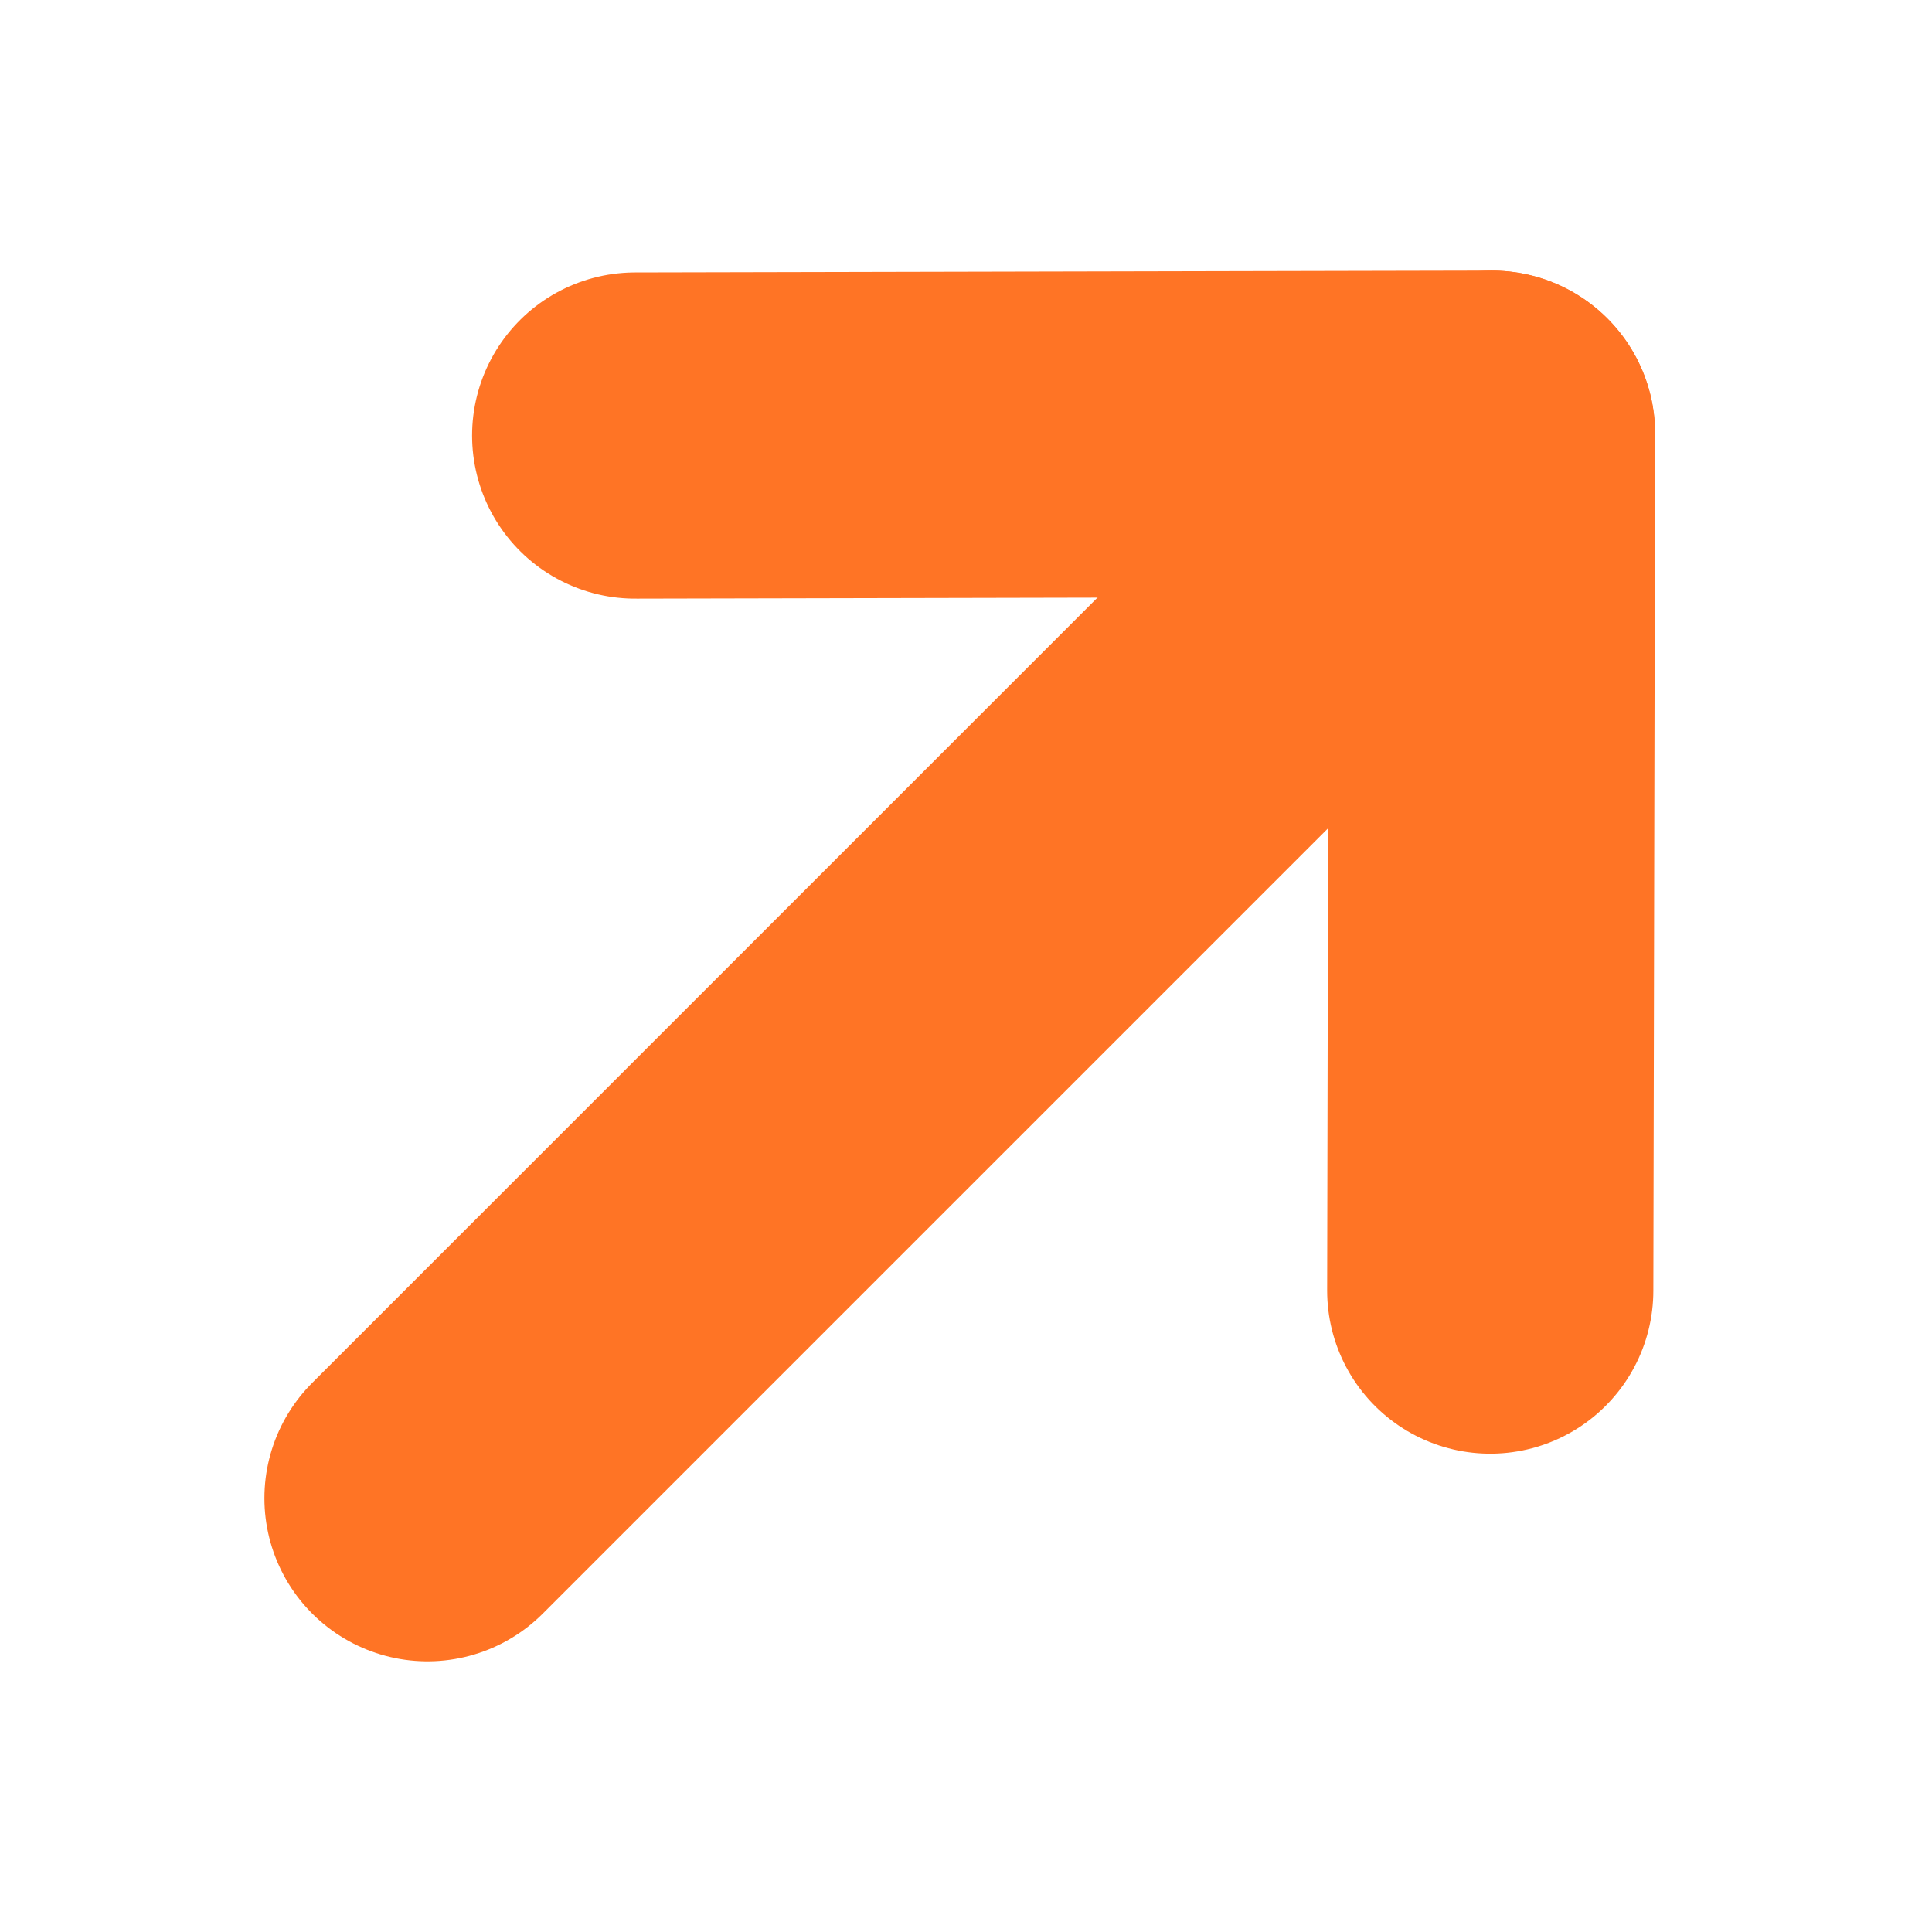 <svg width="77" height="77" viewBox="0 0 77 77" fill="none" xmlns="http://www.w3.org/2000/svg">
<path d="M59.463 17.287L17.038 59.712" stroke="#FF7425" stroke-width="13" stroke-linecap="round" stroke-linejoin="round"/>
<path d="M25.315 17.359L59.464 17.285L59.394 51.437" stroke="#FF7425" stroke-width="13" stroke-linecap="round" stroke-linejoin="round"/>
</svg>
